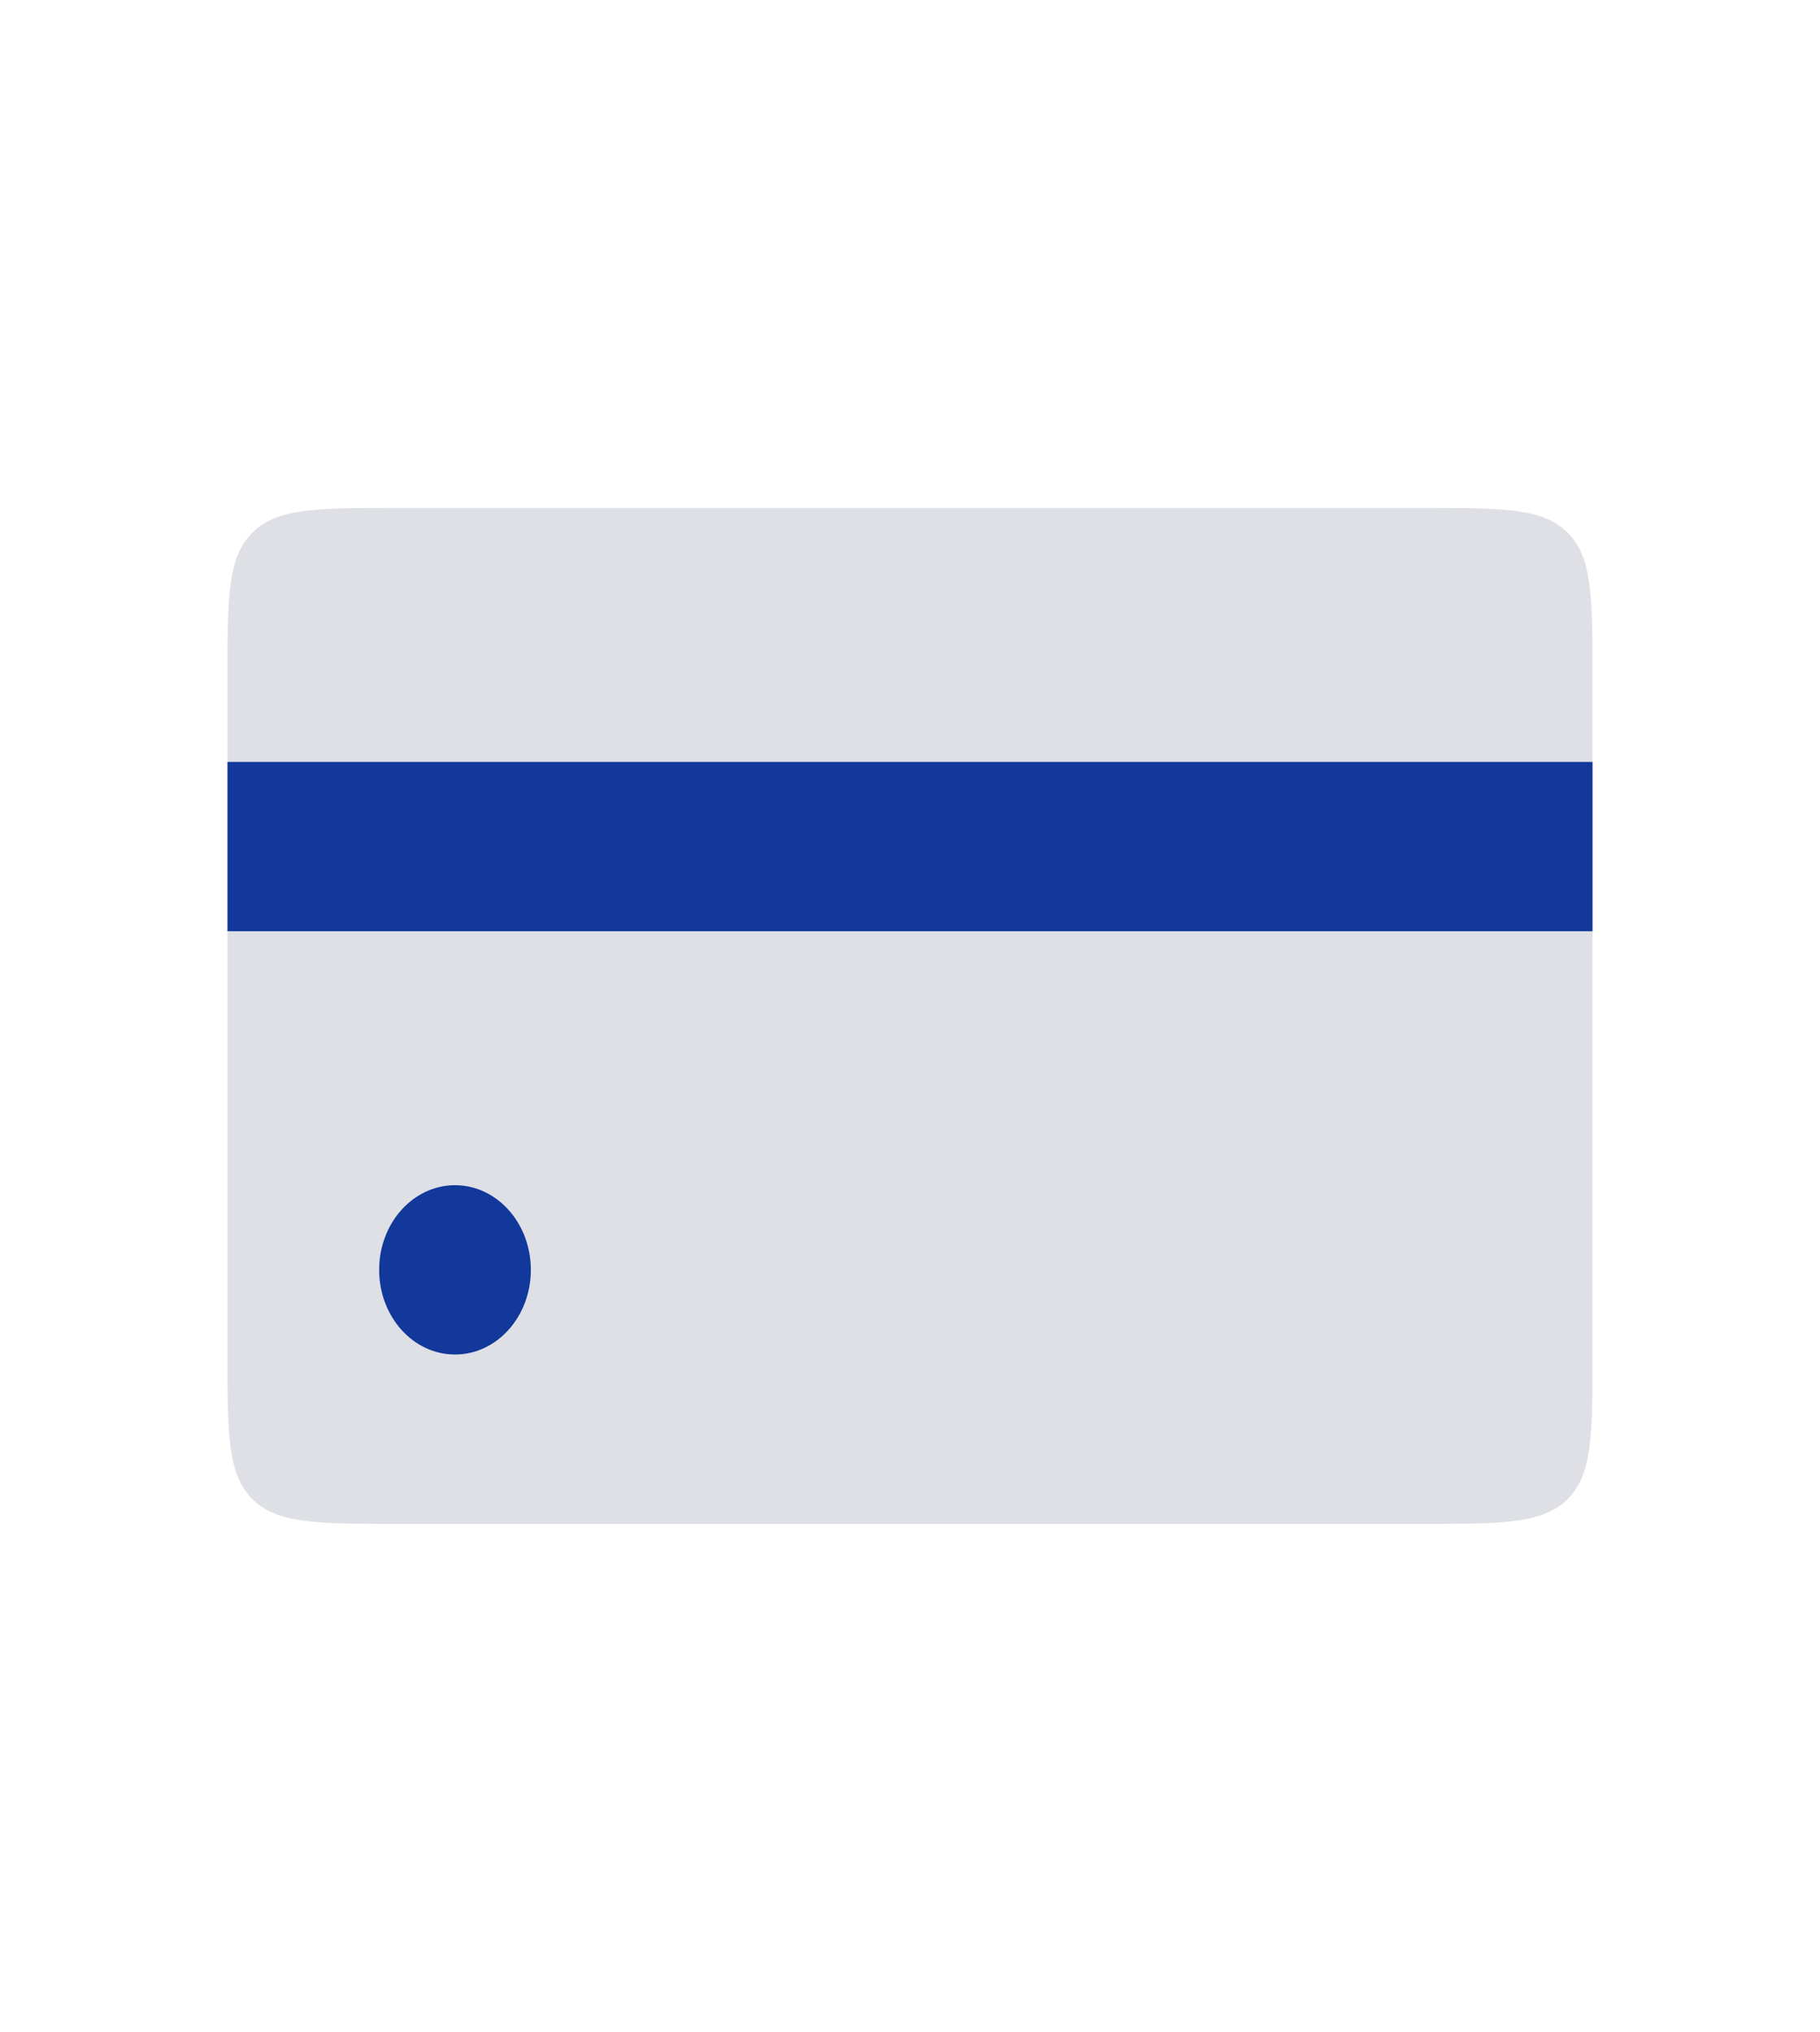 <svg width="43" height="48" viewBox="0 0 43 48" fill="none" xmlns="http://www.w3.org/2000/svg">
<path d="M5.375 16C5.375 14.114 5.375 13.172 5.961 12.586C6.547 12 7.489 12 9.375 12H33.625C35.511 12 36.453 12 37.039 12.586C37.625 13.172 37.625 14.114 37.625 16V32C37.625 33.886 37.625 34.828 37.039 35.414C36.453 36 35.511 36 33.625 36H9.375C7.489 36 6.547 36 5.961 35.414C5.375 34.828 5.375 33.886 5.375 32V16Z" fill="#7E869E" fill-opacity="0.25"/>
<ellipse cx="10.75" cy="30" rx="1.792" ry="2" fill="#11389A"/>
<rect x="5.375" y="18" width="32.25" height="4" fill="#11389A"/>
</svg>
